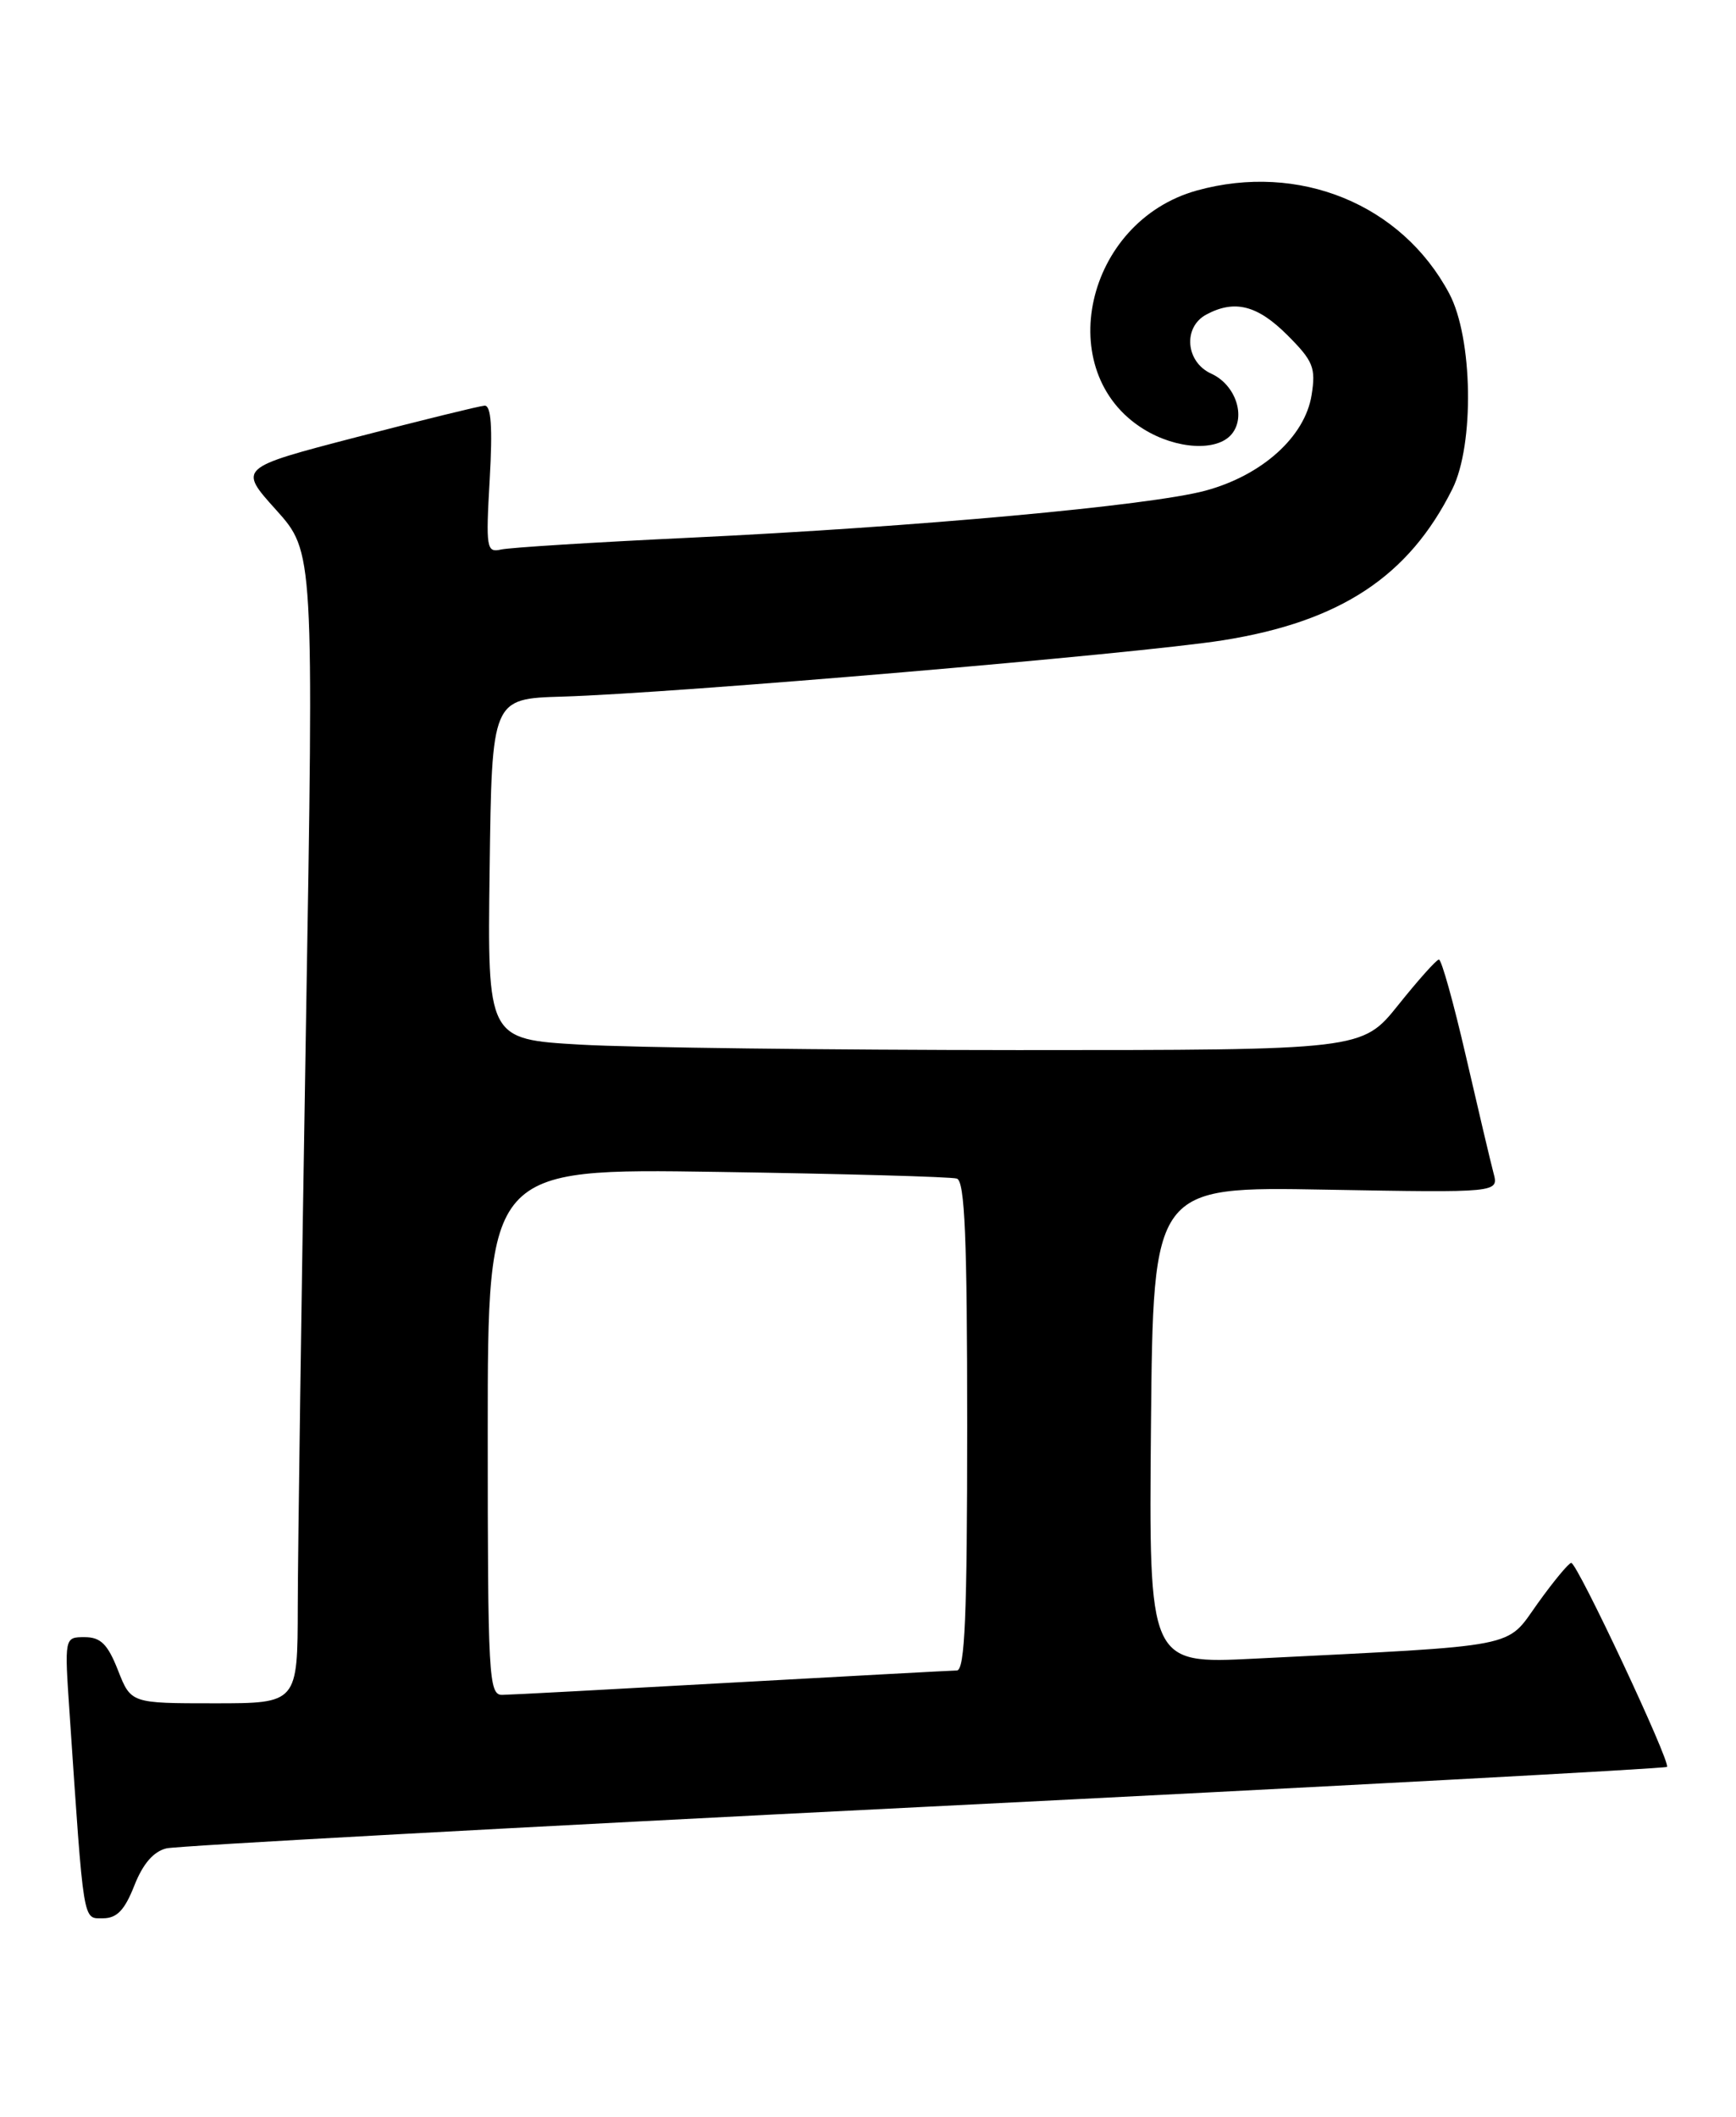 <?xml version="1.0" encoding="UTF-8" standalone="no"?>
<!DOCTYPE svg PUBLIC "-//W3C//DTD SVG 1.1//EN" "http://www.w3.org/Graphics/SVG/1.1/DTD/svg11.dtd" >
<svg xmlns="http://www.w3.org/2000/svg" xmlns:xlink="http://www.w3.org/1999/xlink" version="1.1" viewBox="0 0 210 256">
 <g >
 <path fill="currentColor"
d=" M 16.25 228.04 C 17.29 225.40 18.58 223.91 20.15 223.54 C 21.44 223.24 62.73 220.98 111.89 218.52 C 161.06 216.06 201.45 213.89 201.65 213.69 C 202.15 213.19 190.79 188.99 190.07 189.02 C 189.76 189.03 187.93 191.24 186.01 193.92 C 182.09 199.40 184.32 198.96 151.73 200.60 C 138.97 201.24 138.97 201.24 139.23 172.37 C 139.50 143.50 139.50 143.50 160.40 143.88 C 181.30 144.25 181.30 144.25 180.67 141.88 C 180.32 140.57 178.82 134.21 177.33 127.75 C 175.84 121.29 174.37 116.02 174.06 116.05 C 173.75 116.07 171.54 118.55 169.14 121.55 C 164.77 127.00 164.77 127.00 123.14 127.00 C 100.24 126.99 76.43 126.70 70.23 126.34 C 58.96 125.69 58.96 125.69 59.23 105.10 C 59.50 84.50 59.50 84.50 68.00 84.25 C 81.59 83.85 137.61 79.07 147.92 77.44 C 162.13 75.18 170.42 69.72 175.69 59.14 C 178.37 53.75 178.17 40.86 175.31 35.50 C 169.55 24.68 157.13 19.62 144.78 23.04 C 131.26 26.80 127.19 45.01 138.34 51.90 C 142.30 54.35 147.23 54.63 148.99 52.51 C 150.76 50.38 149.47 46.53 146.52 45.19 C 143.42 43.78 143.07 39.57 145.93 38.04 C 149.35 36.21 152.11 36.91 155.73 40.53 C 158.86 43.66 159.19 44.47 158.66 47.78 C 157.86 52.82 152.67 57.49 145.82 59.34 C 139.13 61.15 110.85 63.73 83.50 65.03 C 71.95 65.58 61.65 66.22 60.61 66.46 C 58.85 66.86 58.76 66.32 59.24 57.94 C 59.60 51.67 59.41 49.02 58.62 49.06 C 58.01 49.10 51.05 50.81 43.16 52.86 C 28.82 56.59 28.82 56.59 33.40 61.67 C 37.97 66.76 37.97 66.76 37.00 124.63 C 36.47 156.46 36.03 187.79 36.02 194.25 C 36.00 206.00 36.00 206.00 25.92 206.00 C 15.84 206.00 15.84 206.00 14.27 202.00 C 13.03 198.85 12.18 198.00 10.24 198.00 C 7.79 198.00 7.79 198.00 8.42 207.25 C 10.16 232.99 10.00 232.00 12.45 232.00 C 14.14 232.00 15.08 231.02 16.25 228.04 Z  M 59.00 173.16 C 59.00 141.31 59.00 141.31 86.75 141.73 C 102.01 141.96 115.06 142.32 115.75 142.54 C 116.71 142.85 117.00 149.72 117.00 172.47 C 117.00 195.41 116.72 202.01 115.75 202.03 C 115.06 202.04 102.80 202.71 88.50 203.50 C 74.20 204.30 61.71 204.97 60.75 204.98 C 59.12 205.00 59.00 202.83 59.00 173.16 Z "/>
</g>
</svg>